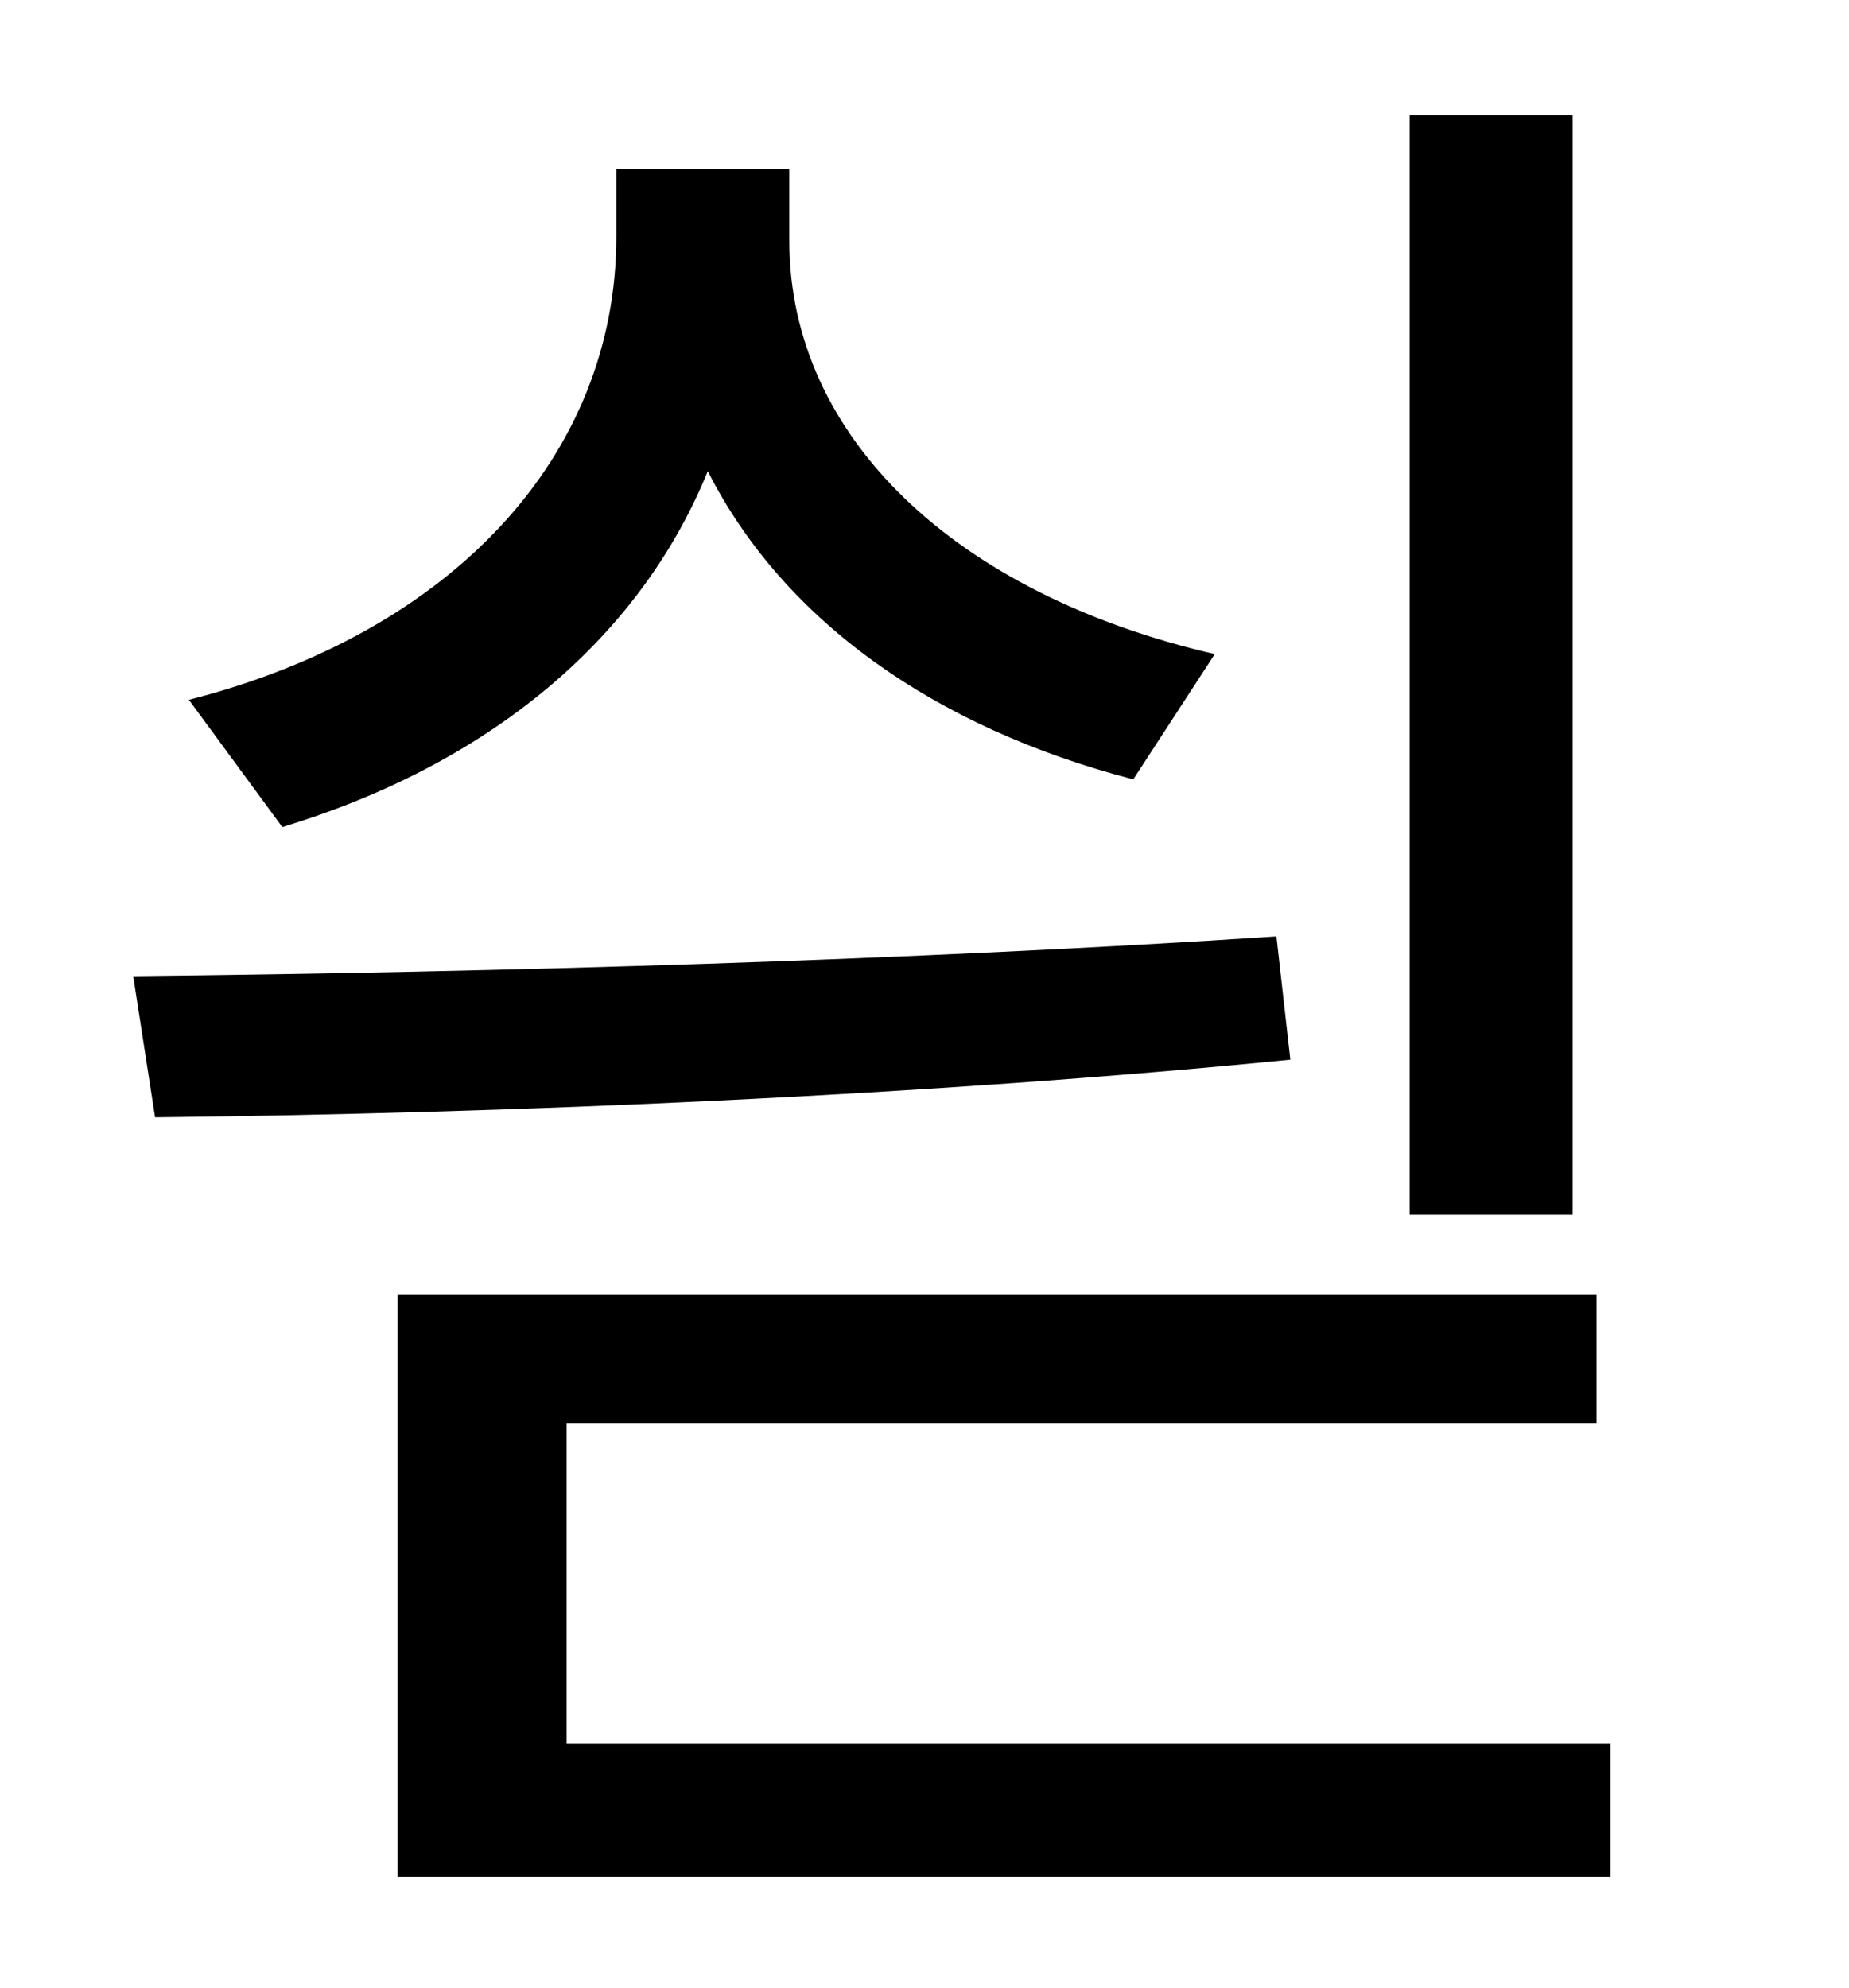 <?xml version="1.0" standalone="no"?>
<!DOCTYPE svg PUBLIC "-//W3C//DTD SVG 1.1//EN" "http://www.w3.org/Graphics/SVG/1.1/DTD/svg11.dtd" >
<svg xmlns="http://www.w3.org/2000/svg" xmlns:xlink="http://www.w3.org/1999/xlink" version="1.1" viewBox="-10 0 930 1000">
   <path fill="currentColor"
d="M781 58v553h-82v-553h82zM601 329l-41 63c-100 -26 -176 -80 -214 -155c-35 86 -112 148 -214 179l-47 -64c133 -34 215 -123 215 -233v-34h87v36c0 99 84 178 214 208zM632 471l7 62c-181 18 -391 27 -571 29l-11 -71c185 -2 393 -8 575 -20zM275 877h525v67h-610v-293
h603v65h-518v161z" />
</svg>
